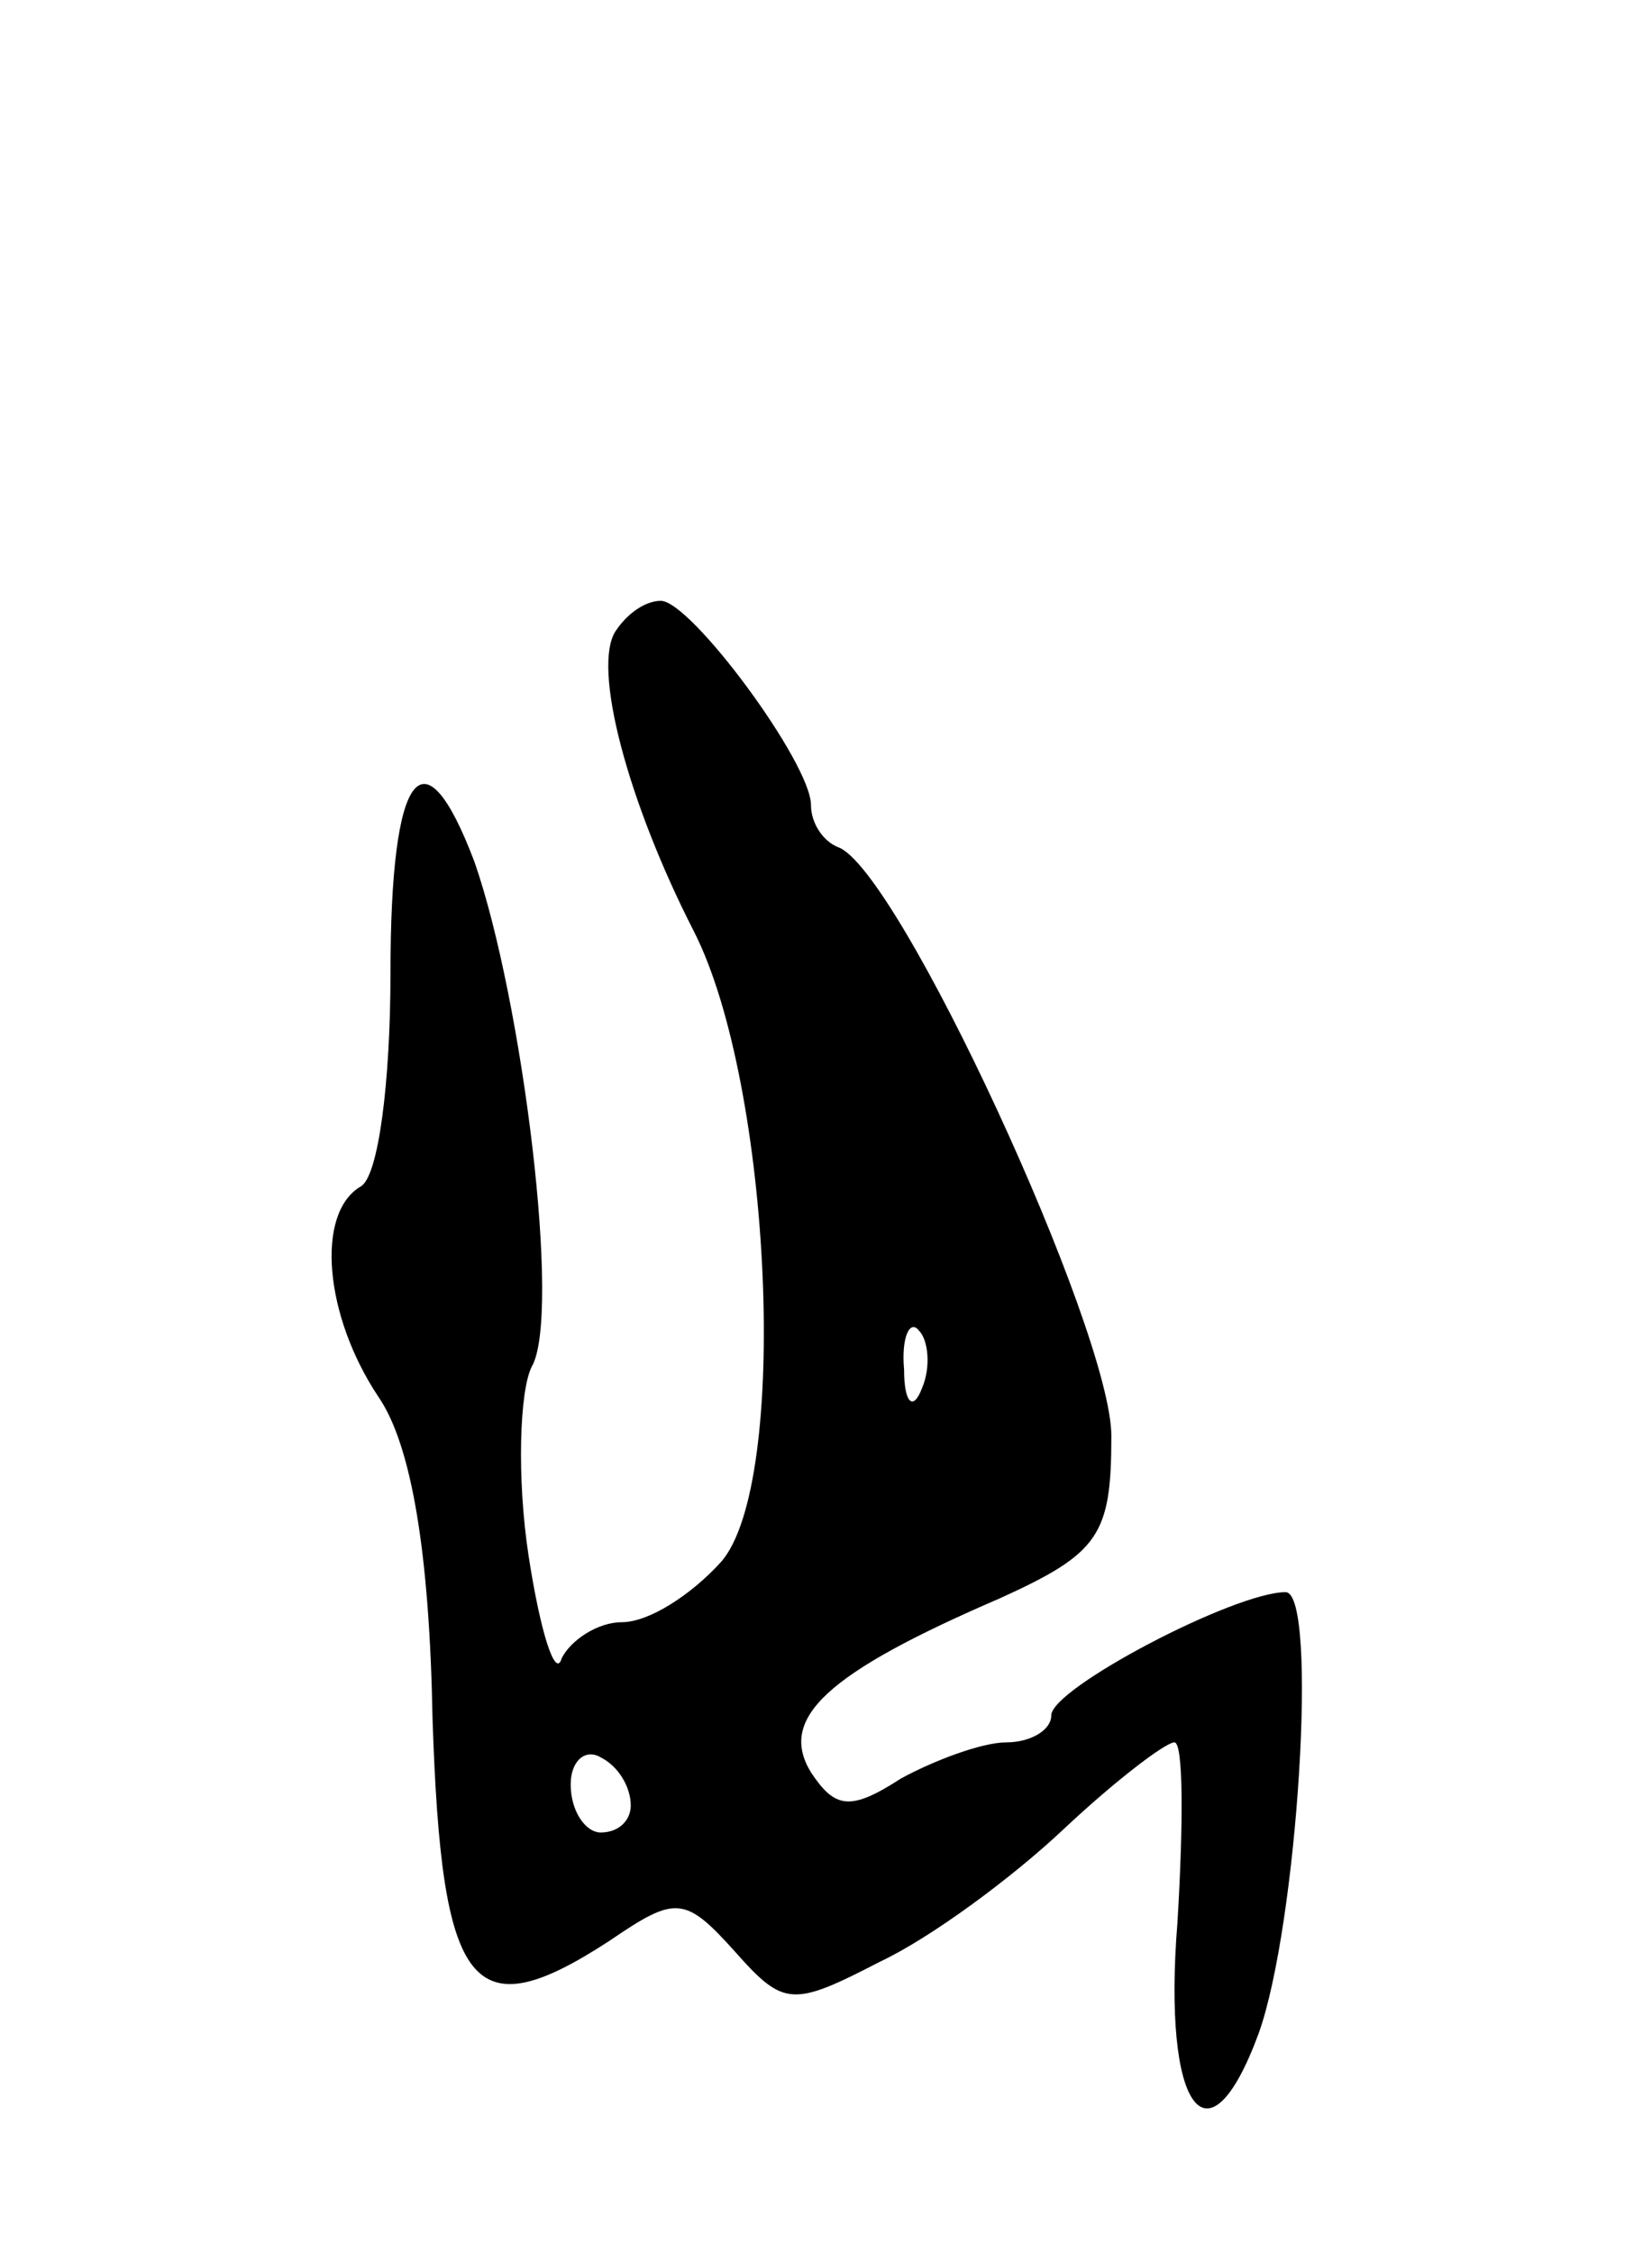 <svg version="1.0" xmlns="http://www.w3.org/2000/svg"
 width="55pt" height="75pt" viewBox="0 0 55 75"
 preserveAspectRatio="xMidYMid meet">
<g transform="translate(0,75) scale(0.1,-0.1)"
fill="#000000" stroke="none">
<path d="M205 540 c-8 -12 4 -57 26 -100 26 -51 32 -184 9 -210 -10 -11 -24
-20 -33 -20 -8 0 -17 -6 -20 -12 -2 -7 -7 8 -11 34 -4 26 -3 55 1 63 10 17 -3
122 -19 168 -17 45 -28 31 -28 -37 0 -36 -4 -68 -10 -71 -15 -9 -12 -43 6 -70
11 -16 17 -52 18 -107 3 -91 13 -104 59 -74 22 15 25 15 42 -4 16 -18 19 -18
48 -3 17 8 44 28 61 44 17 16 34 29 37 29 3 0 3 -27 1 -60 -5 -62 10 -83 27
-37 13 36 20 147 9 147 -17 0 -78 -32 -78 -41 0 -5 -7 -9 -15 -9 -8 0 -24 -6
-35 -12 -17 -11 -22 -10 -30 2 -11 18 5 33 63 58 33 15 37 21 37 54 0 35 -71
189 -91 196 -5 2 -9 8 -9 14 0 14 -40 68 -50 68 -5 0 -11 -4 -15 -10z m102
-252 c-3 -8 -6 -5 -6 6 -1 11 2 17 5 13 3 -3 4 -12 1 -19z m-97 -139 c0 -5 -4
-9 -10 -9 -5 0 -10 7 -10 16 0 8 5 12 10 9 6 -3 10 -10 10 -16z"/>
</g>
</svg>
